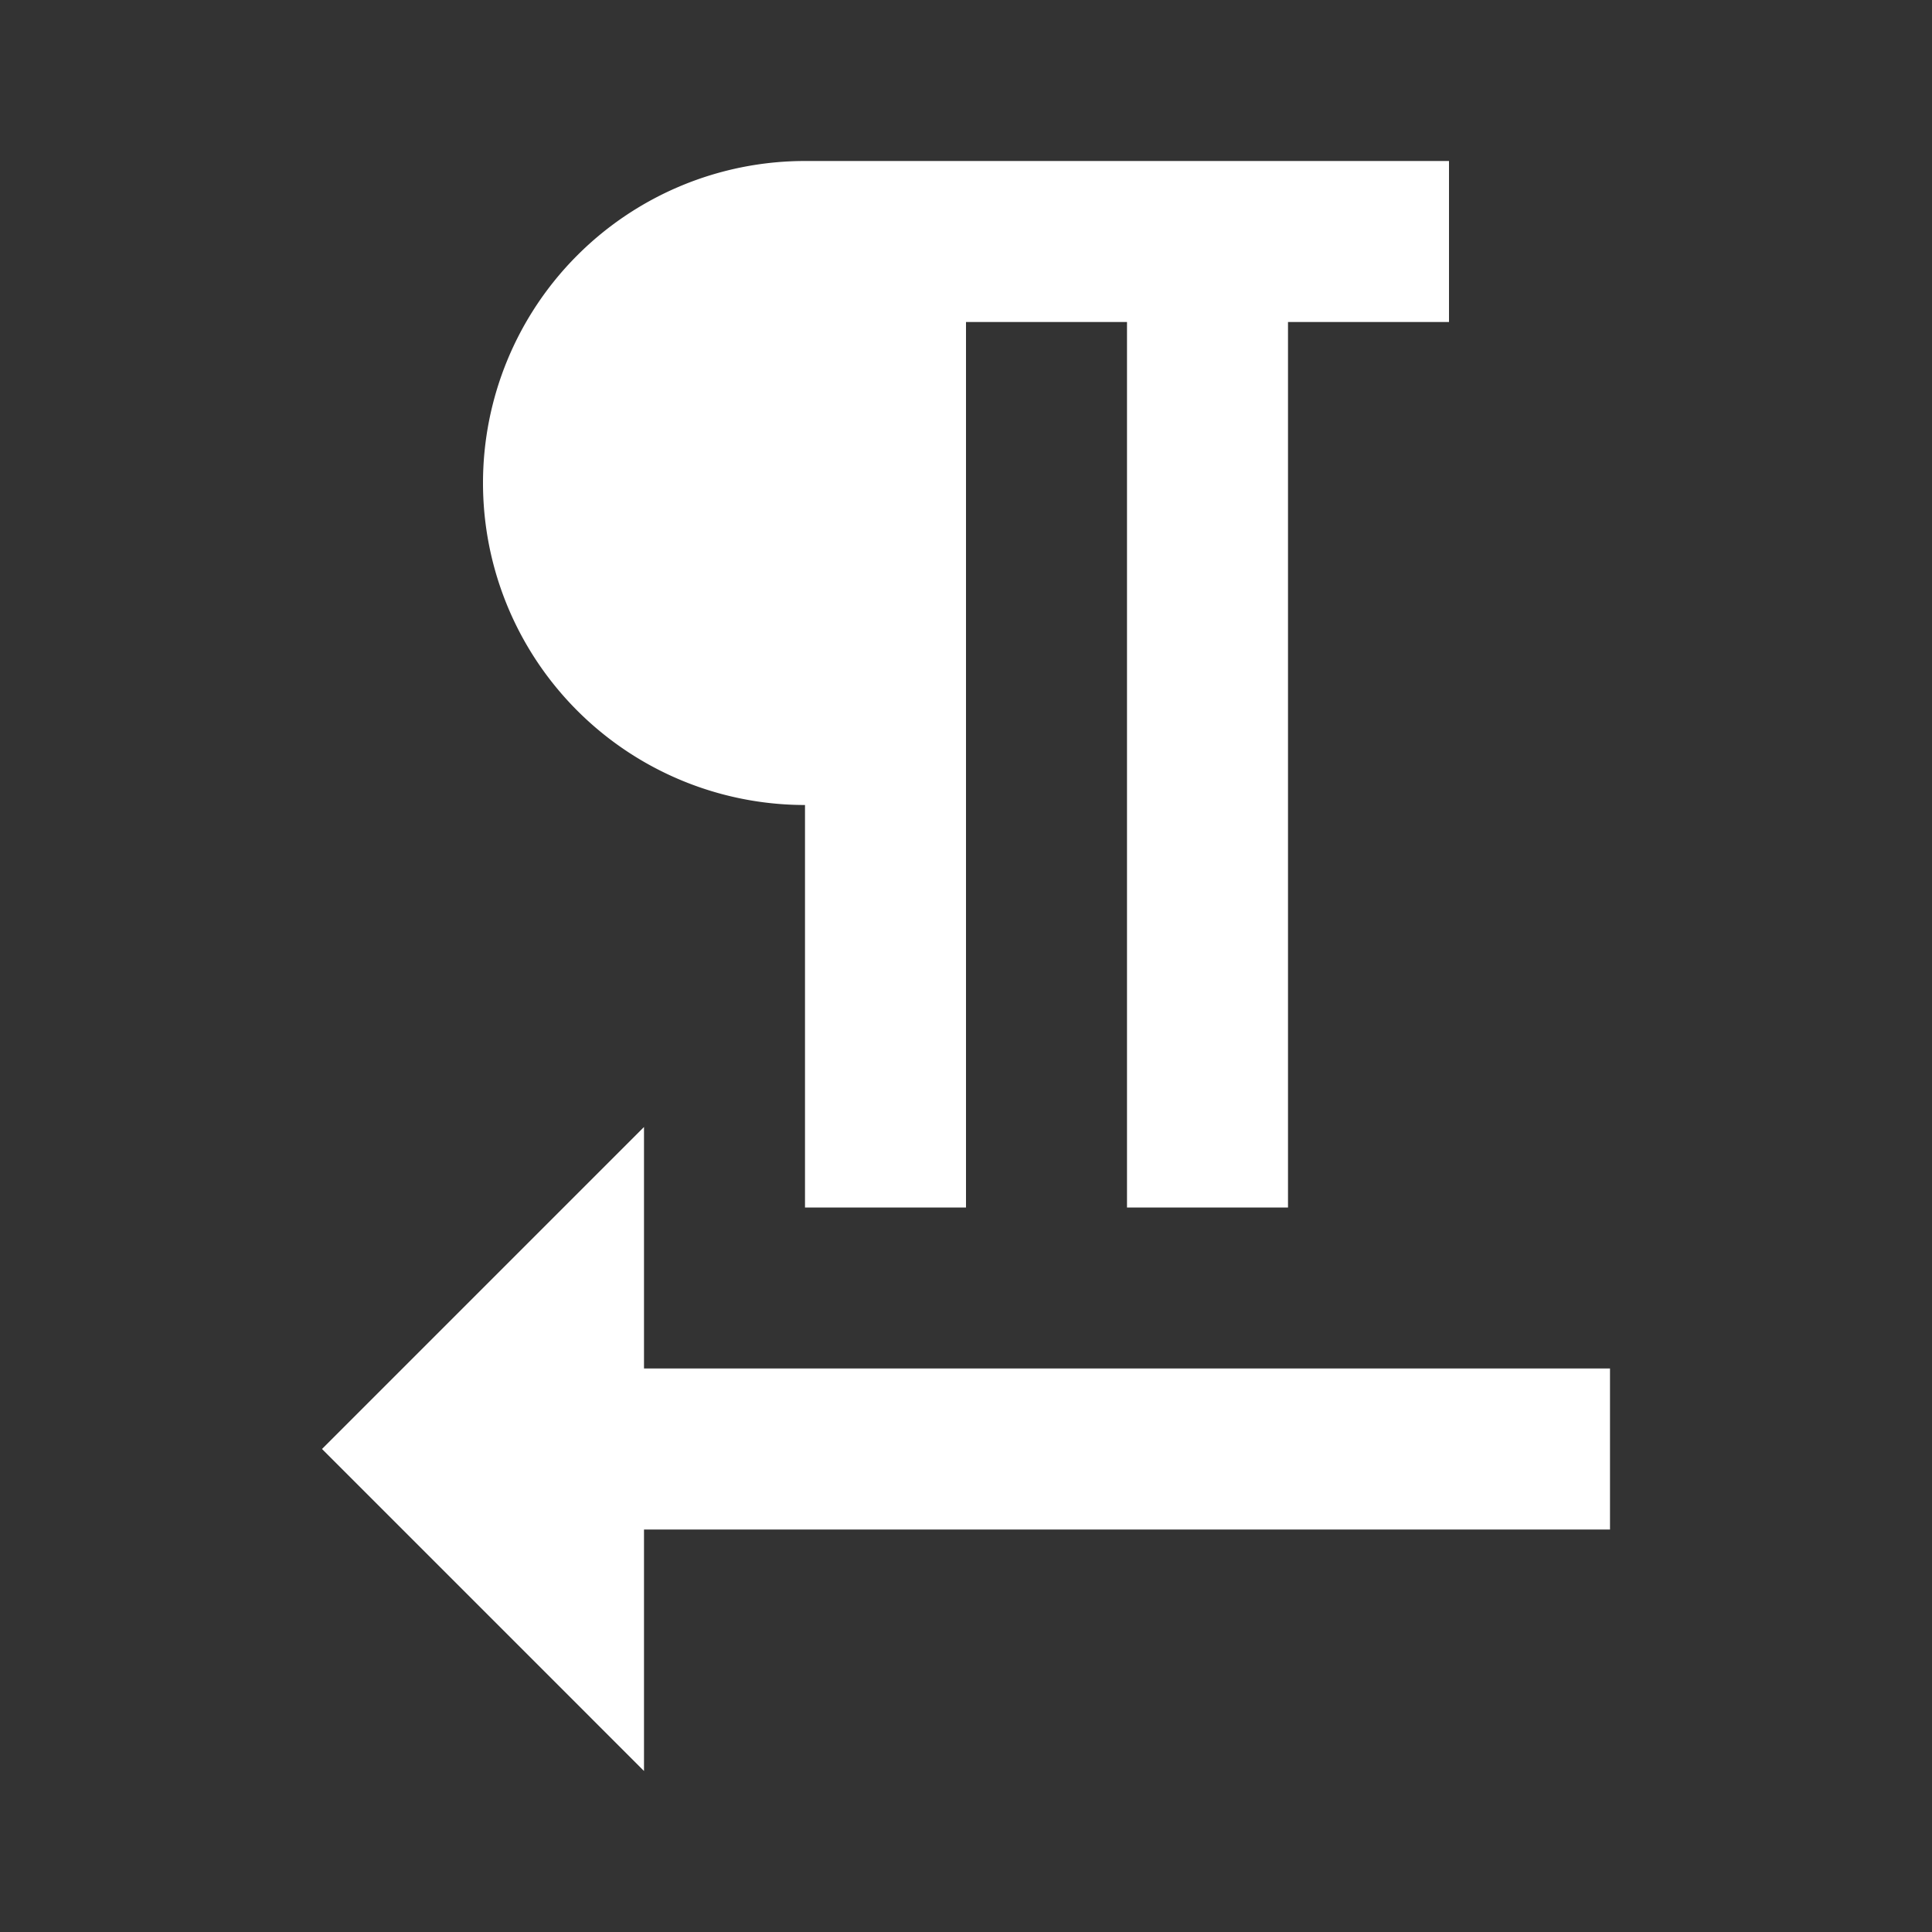 <svg xmlns="http://www.w3.org/2000/svg" fill="white" id="mdi-format-pilcrow-arrow-left" viewBox="0 0 24 24"><rect x="0" y="0" width="24" height="24" fill="#333333" stroke="none"/><path d="M8,17V14L4,18L8,22V19H20V17M10,10V15H12V4H14V15H16V4H18V2H10A4,4 0 0,0 6,6A4,4 0 0,0 10,10Z" /></svg>
